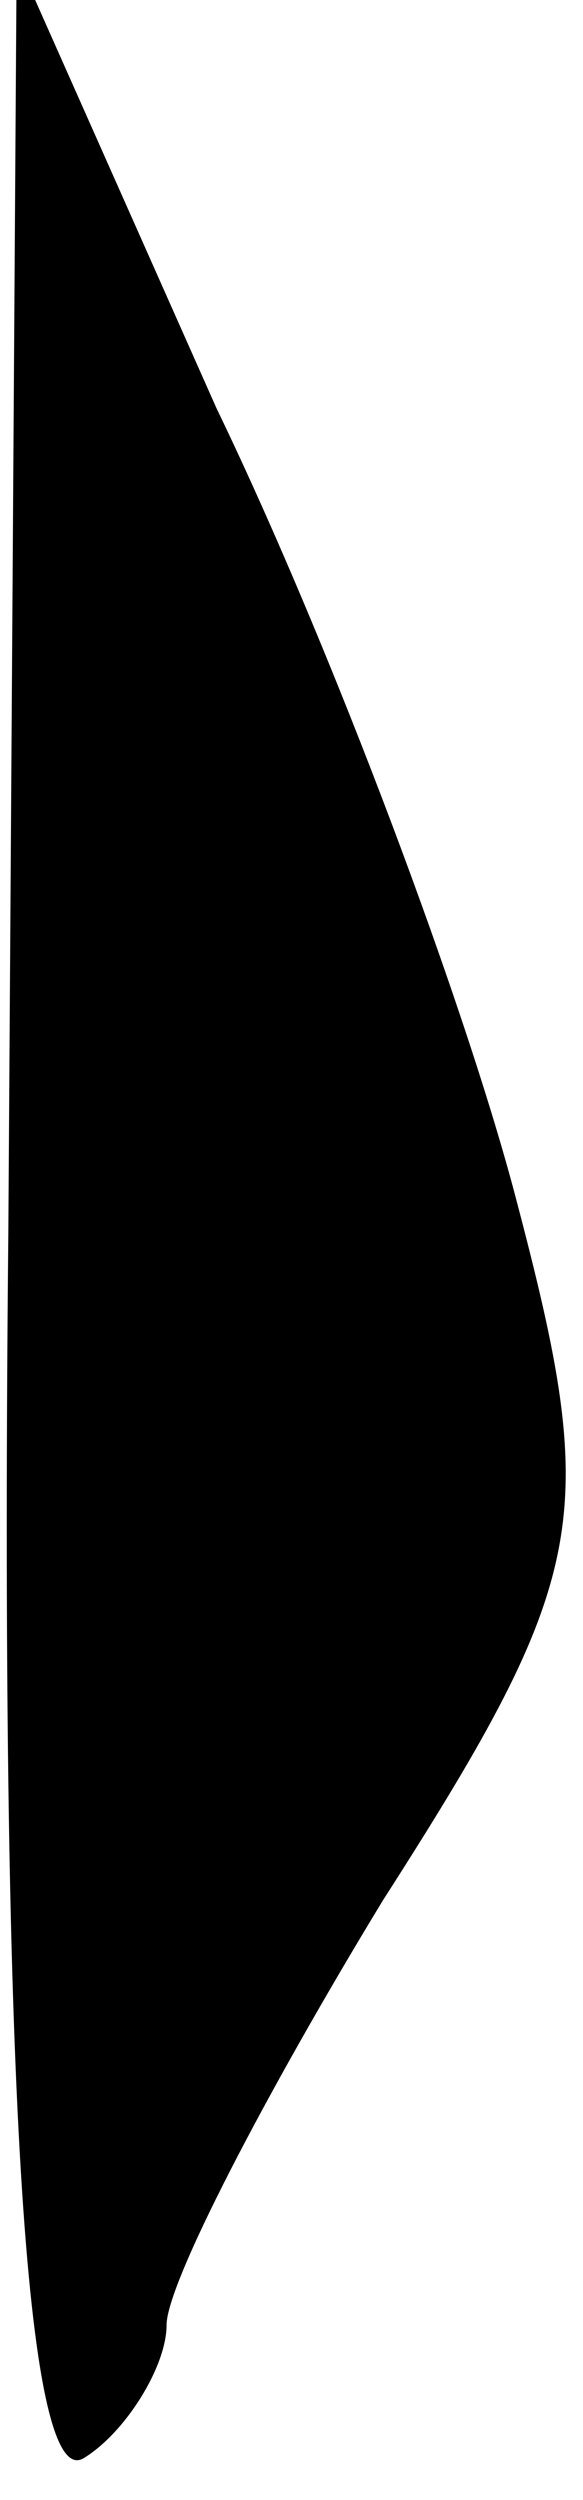 <?xml version="1.0" standalone="no"?>
<!DOCTYPE svg PUBLIC "-//W3C//DTD SVG 20010904//EN"
 "http://www.w3.org/TR/2001/REC-SVG-20010904/DTD/svg10.dtd">
<svg version="1.0" xmlns="http://www.w3.org/2000/svg"
 width="7pt" height="30pt" viewBox="0 0 7 30"
 preserveAspectRatio="xMidYMid meet">
<g transform="translate(0,30) scale(0.1,-0.1)"
fill="#000000" stroke="none">
<path fill="#000000" stroke="none" d="M1 152 c-1 -100 2 -151 9 -147 5 3 10
11 10 16 0 5 12 28 26 51 25 39 26 46 16 84 -6 23 -22 66 -36 95 l-24 54 -1
-153z"/>
</g>
</svg>
